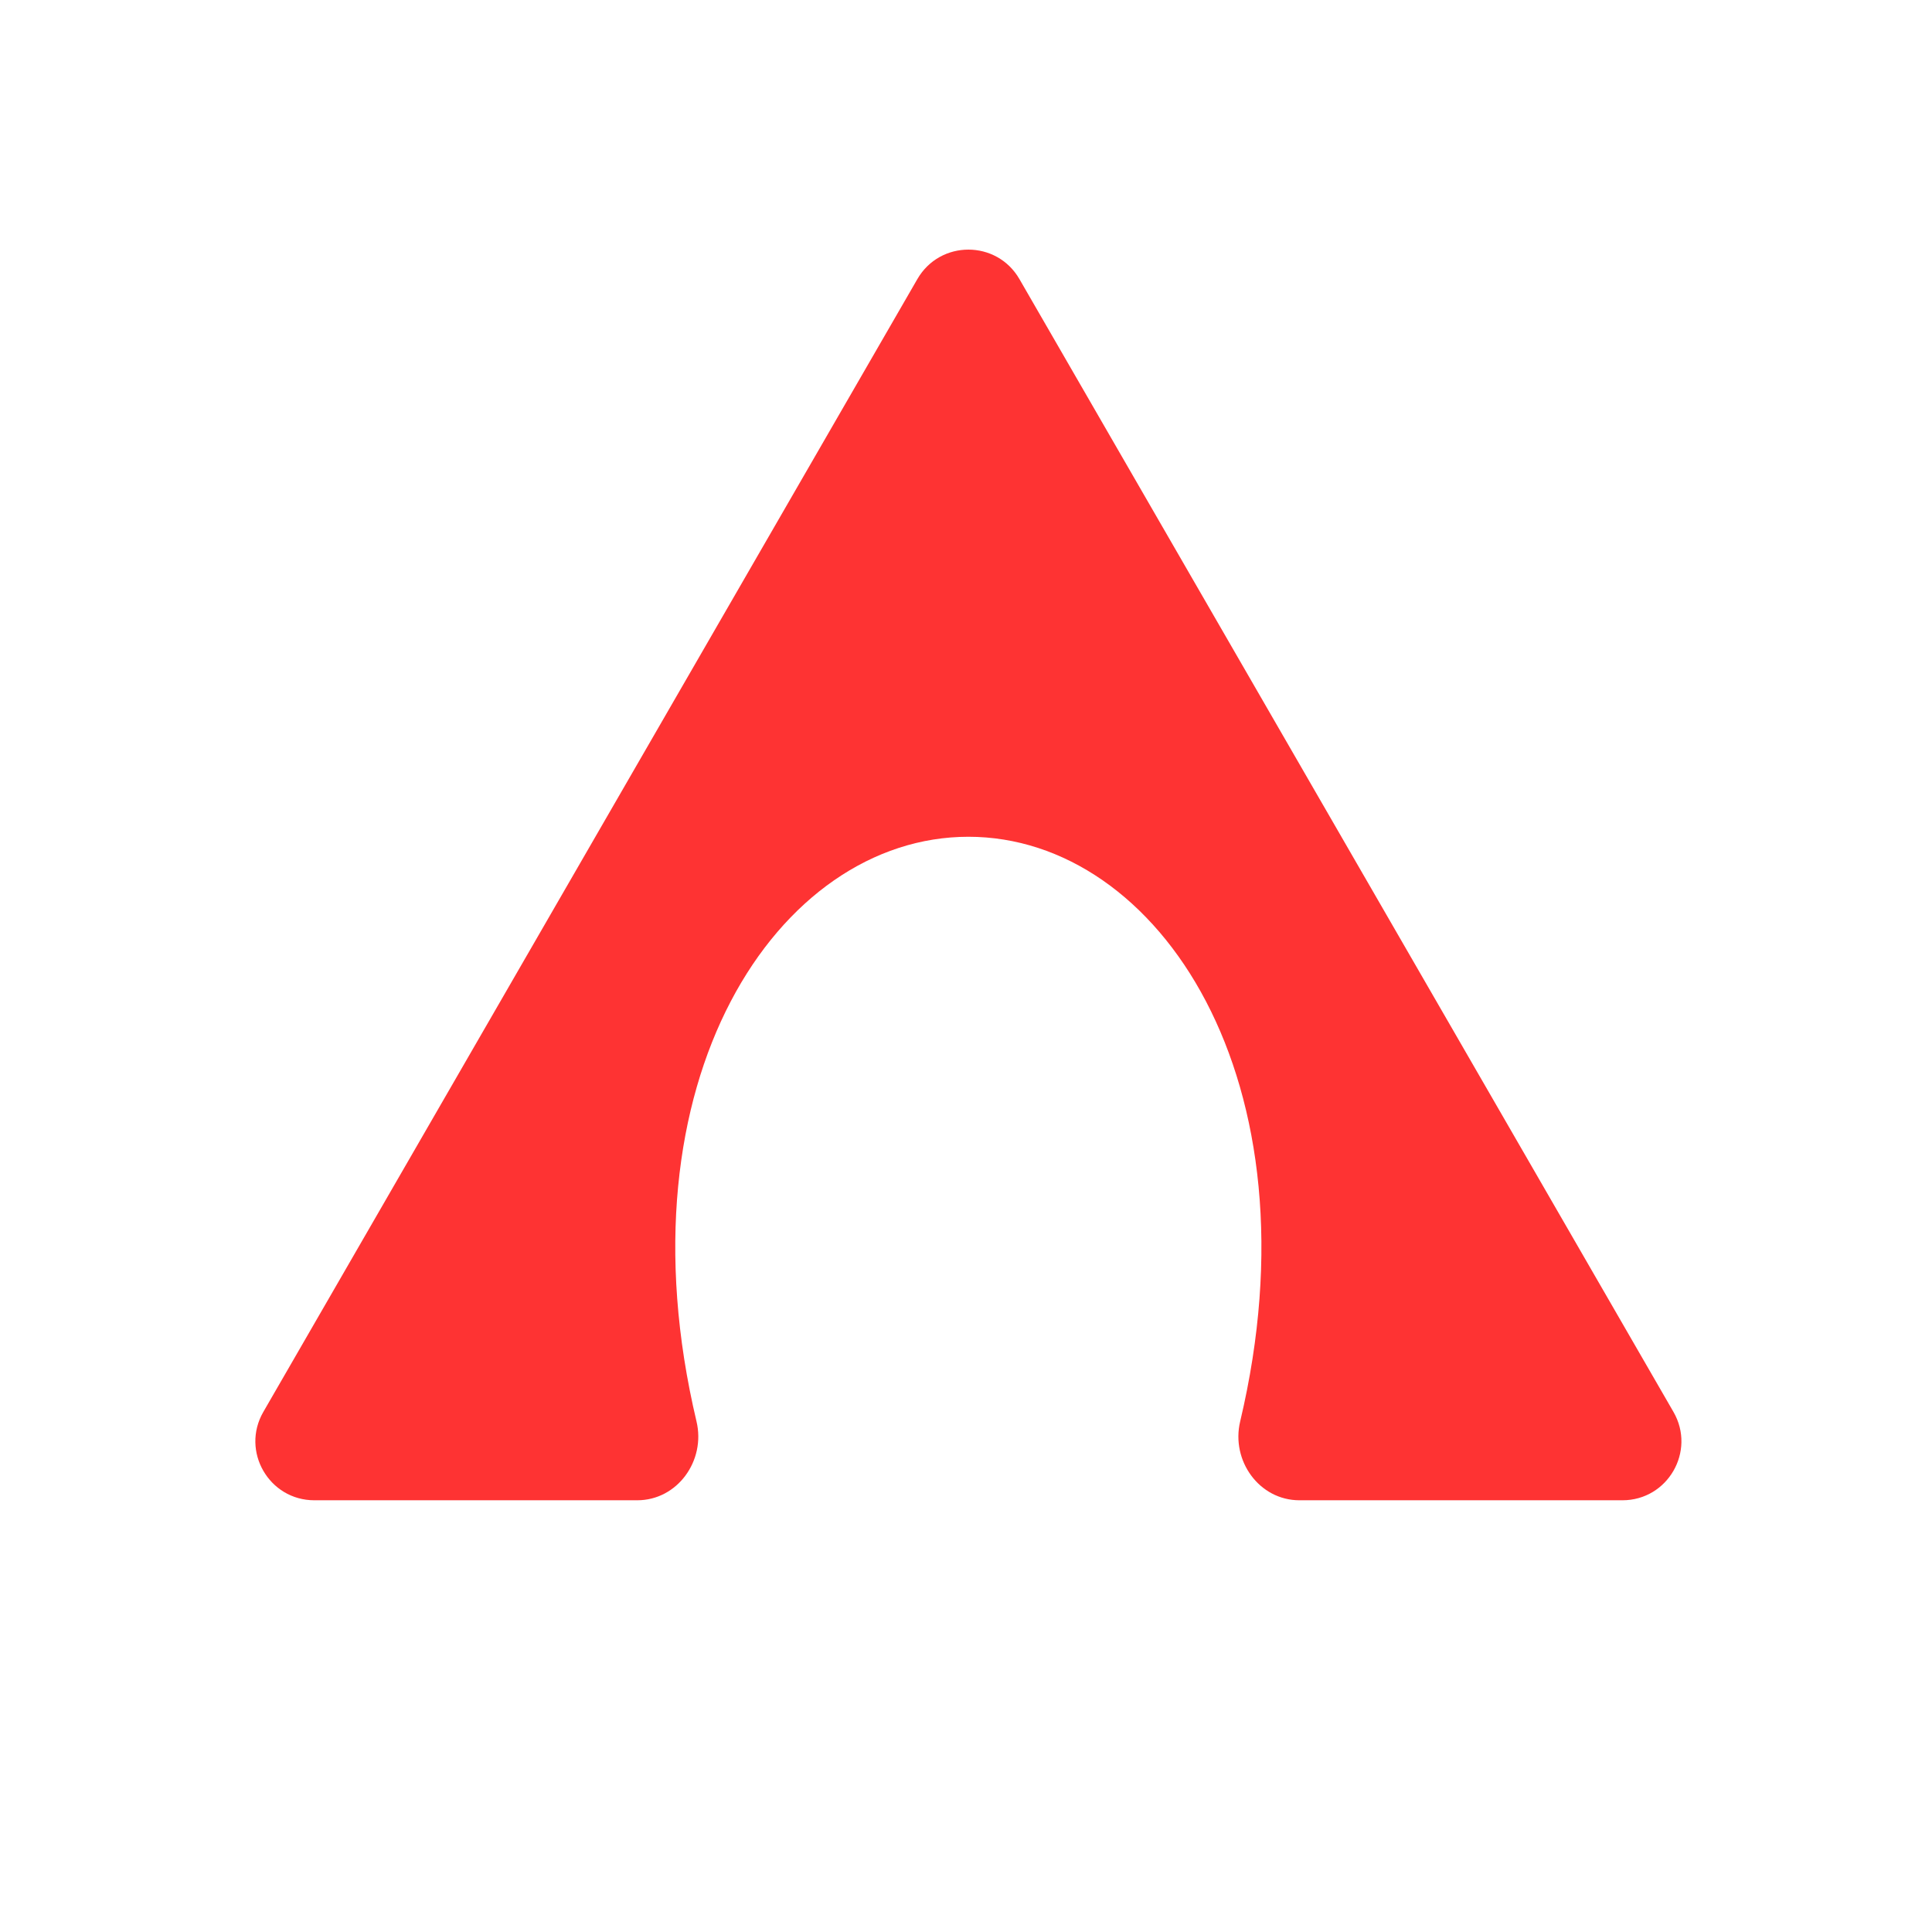 <svg width="100" height="100" viewBox="0 0 100 100" fill="none" xmlns="http://www.w3.org/2000/svg">
<path d="M16.271 77.654C13.924 77.654 12.456 75.113 13.63 73.08L47.483 14.445C48.657 12.412 51.591 12.412 52.765 14.445L86.618 73.08C87.791 75.113 86.324 77.654 83.977 77.654H67.26C65.177 77.654 63.709 75.604 64.19 73.577C68.371 55.953 59.988 43.311 50.124 43.311C40.26 43.311 31.872 55.953 36.052 73.577C36.533 75.604 35.065 77.654 32.982 77.654H16.271Z" fill="#FE3333"/>
</svg>
